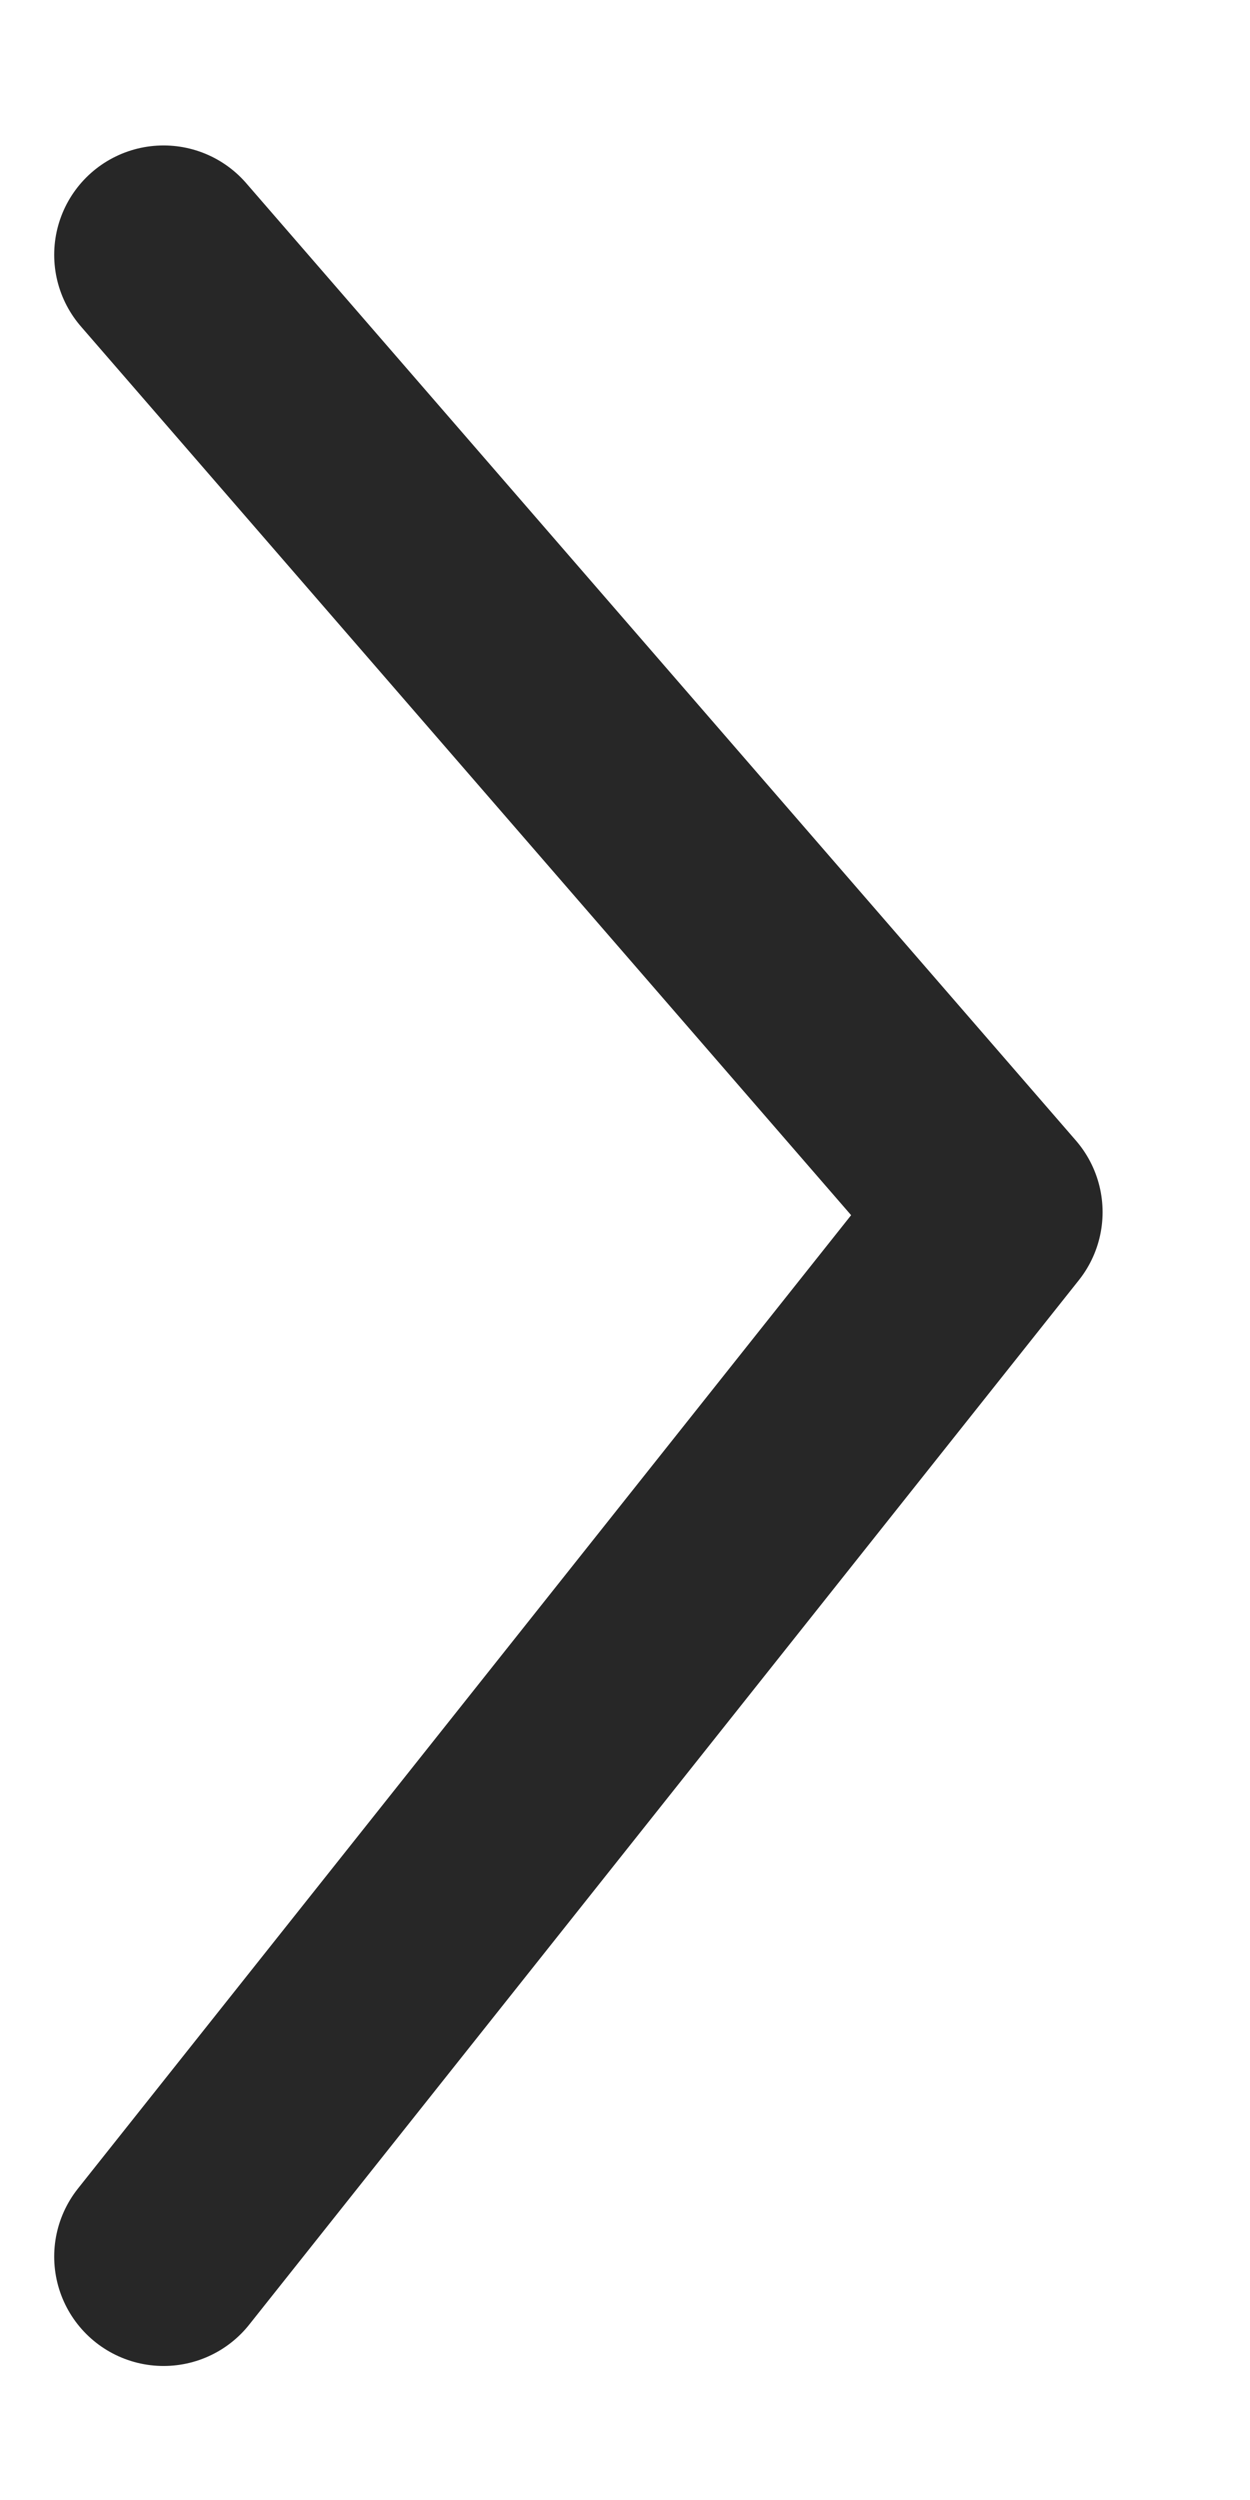 <svg width="7" height="14" viewBox="0 0 7 14" fill="none" xmlns="http://www.w3.org/2000/svg">
<path d="M0.916 1.427L5.562 6.788L0.916 12.637" stroke="#272727" stroke-width="1.225" stroke-linecap="round" stroke-linejoin="round"/>
</svg>
